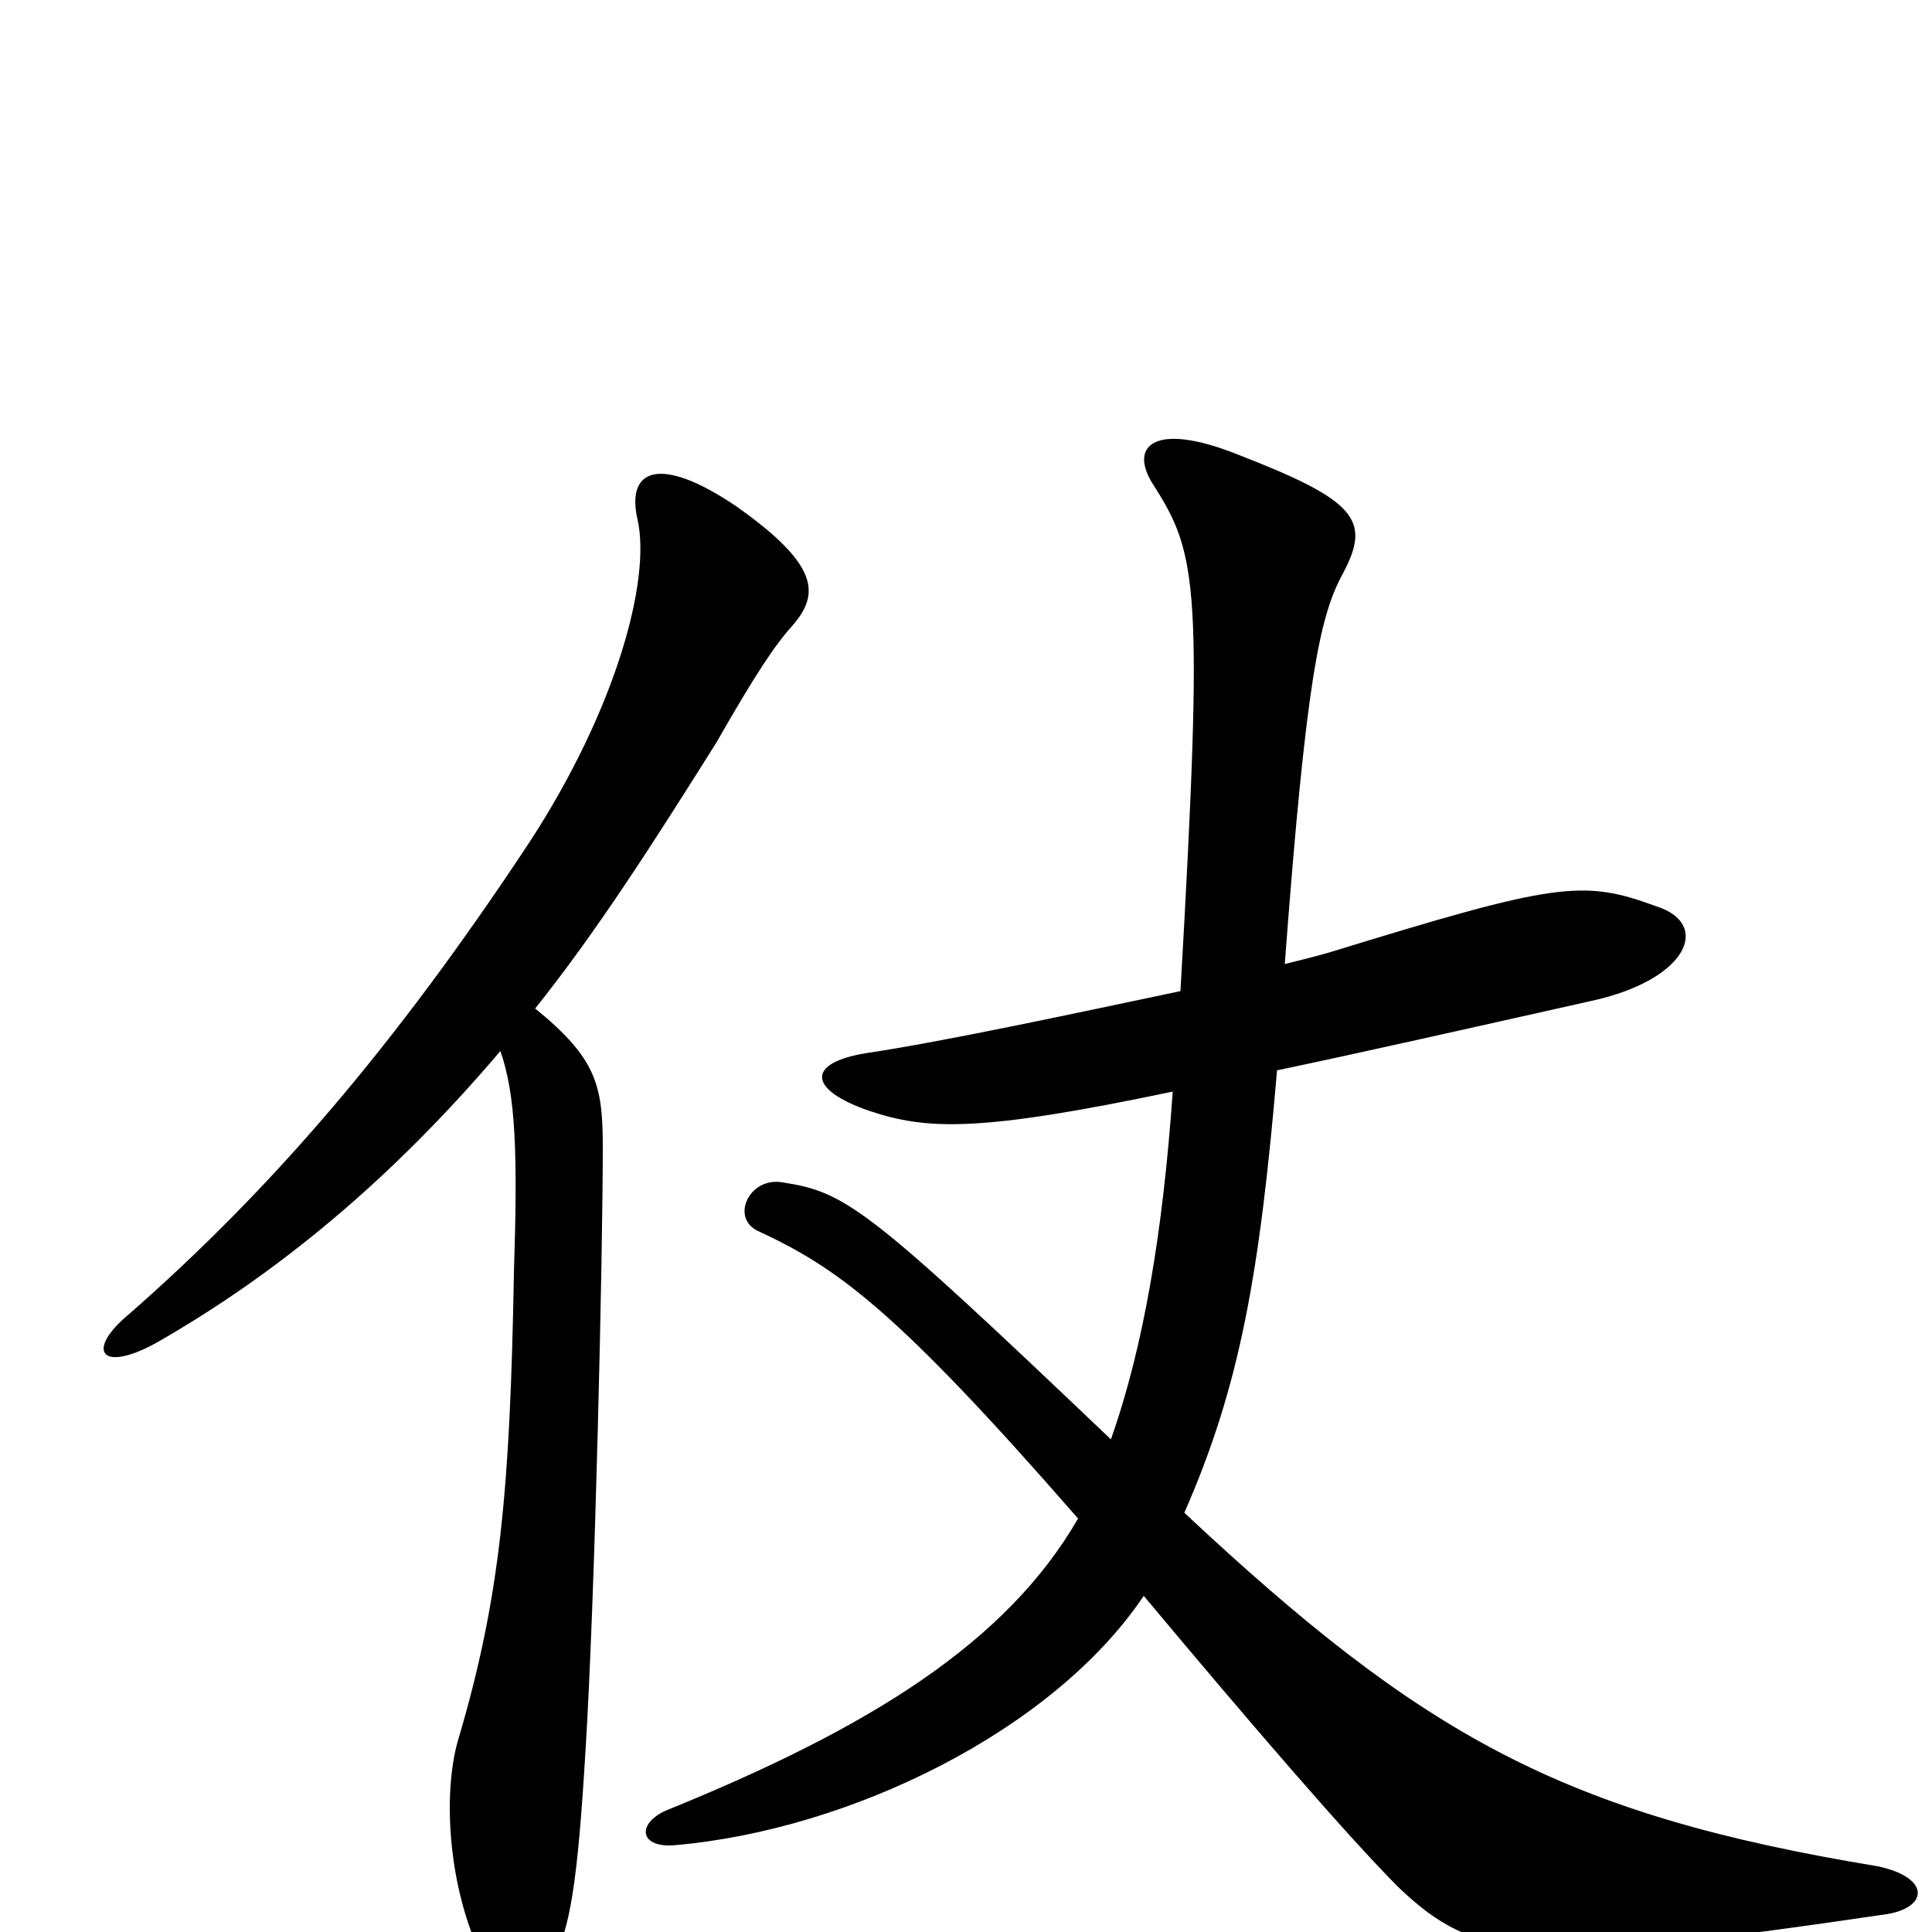 <svg xmlns="http://www.w3.org/2000/svg" viewBox="0 -1000 1000 1000">
	<path fill="#000000" d="M975 -9C998 -12 1000 -28 972 -34C808 -61 736 -102 613 -217C642 -283 652 -341 661 -446C704 -455 757 -467 824 -482C874 -493 886 -522 857 -531C819 -545 805 -543 688 -507C681 -505 673 -503 665 -501C676 -648 683 -681 695 -703C710 -731 702 -741 640 -765C597 -782 584 -769 597 -749C620 -713 623 -697 611 -487C554 -475 489 -461 449 -455C417 -450 418 -436 450 -425C480 -415 507 -414 607 -435C602 -363 592 -303 575 -255C449 -375 438 -383 405 -388C388 -391 378 -370 392 -363C433 -344 463 -323 558 -214C521 -150 451 -106 345 -63C329 -56 331 -43 350 -45C440 -53 545 -104 592 -174C648 -107 698 -49 724 -23C764 15 791 18 975 -9ZM410 -676C424 -692 425 -707 381 -738C341 -765 324 -757 330 -731C337 -700 319 -633 274 -564C204 -458 140 -384 67 -320C44 -301 52 -289 81 -305C144 -341 203 -390 259 -456C267 -433 268 -403 266 -341C264 -229 259 -173 237 -99C229 -71 232 -22 250 14C260 33 274 35 286 15C295 -1 299 -26 303 -93C308 -172 312 -351 312 -406C312 -438 309 -452 277 -478C309 -518 339 -565 371 -616C391 -651 401 -666 410 -676Z"/>
</svg>